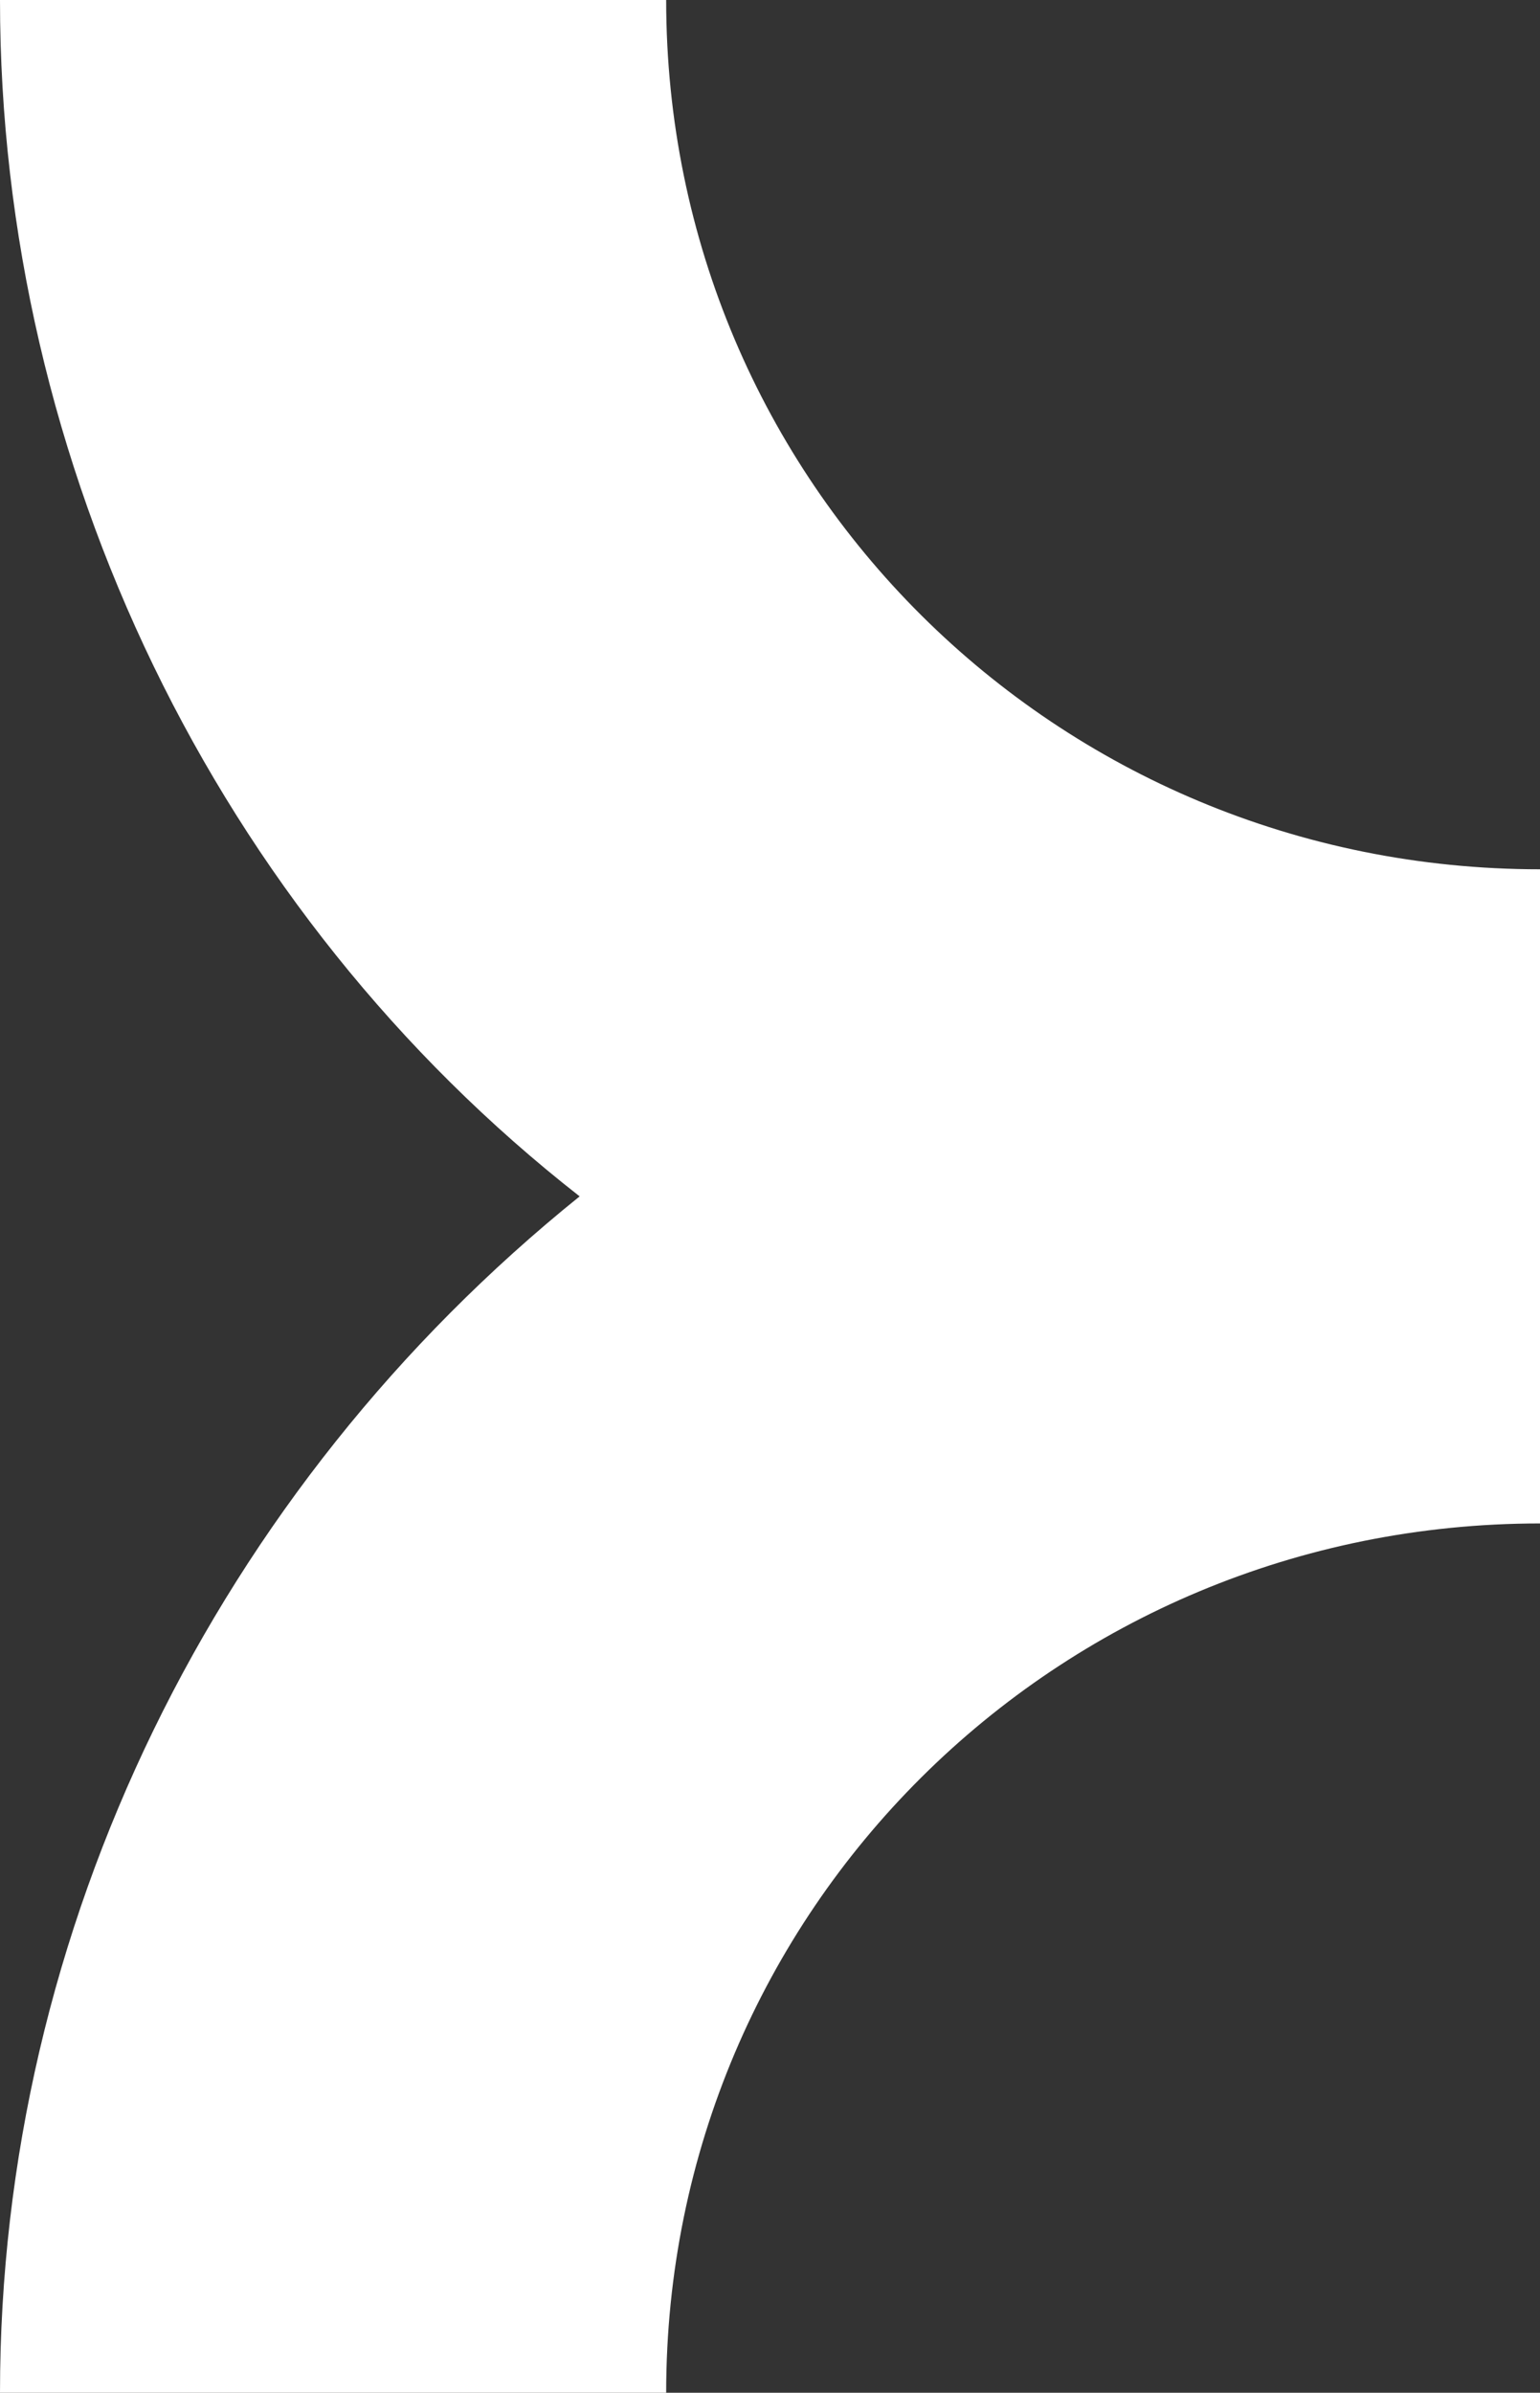 <svg width="38" height="59" viewBox="0 0 38 59" fill="none" xmlns="http://www.w3.org/2000/svg">
<rect x="0" y="0" width="38" height="59" fill="#333333" stroke="none"/>
<path d="M38 21.435C26.045 21.435 16.438 11.885 16.438 0H0C0 11.46 5.337 22.496 14.303 29.5C5.337 36.716 0 47.54 0 59H16.438C16.438 47.115 26.045 37.565 38 37.565V21.435Z" fill="white"/>
</svg>
